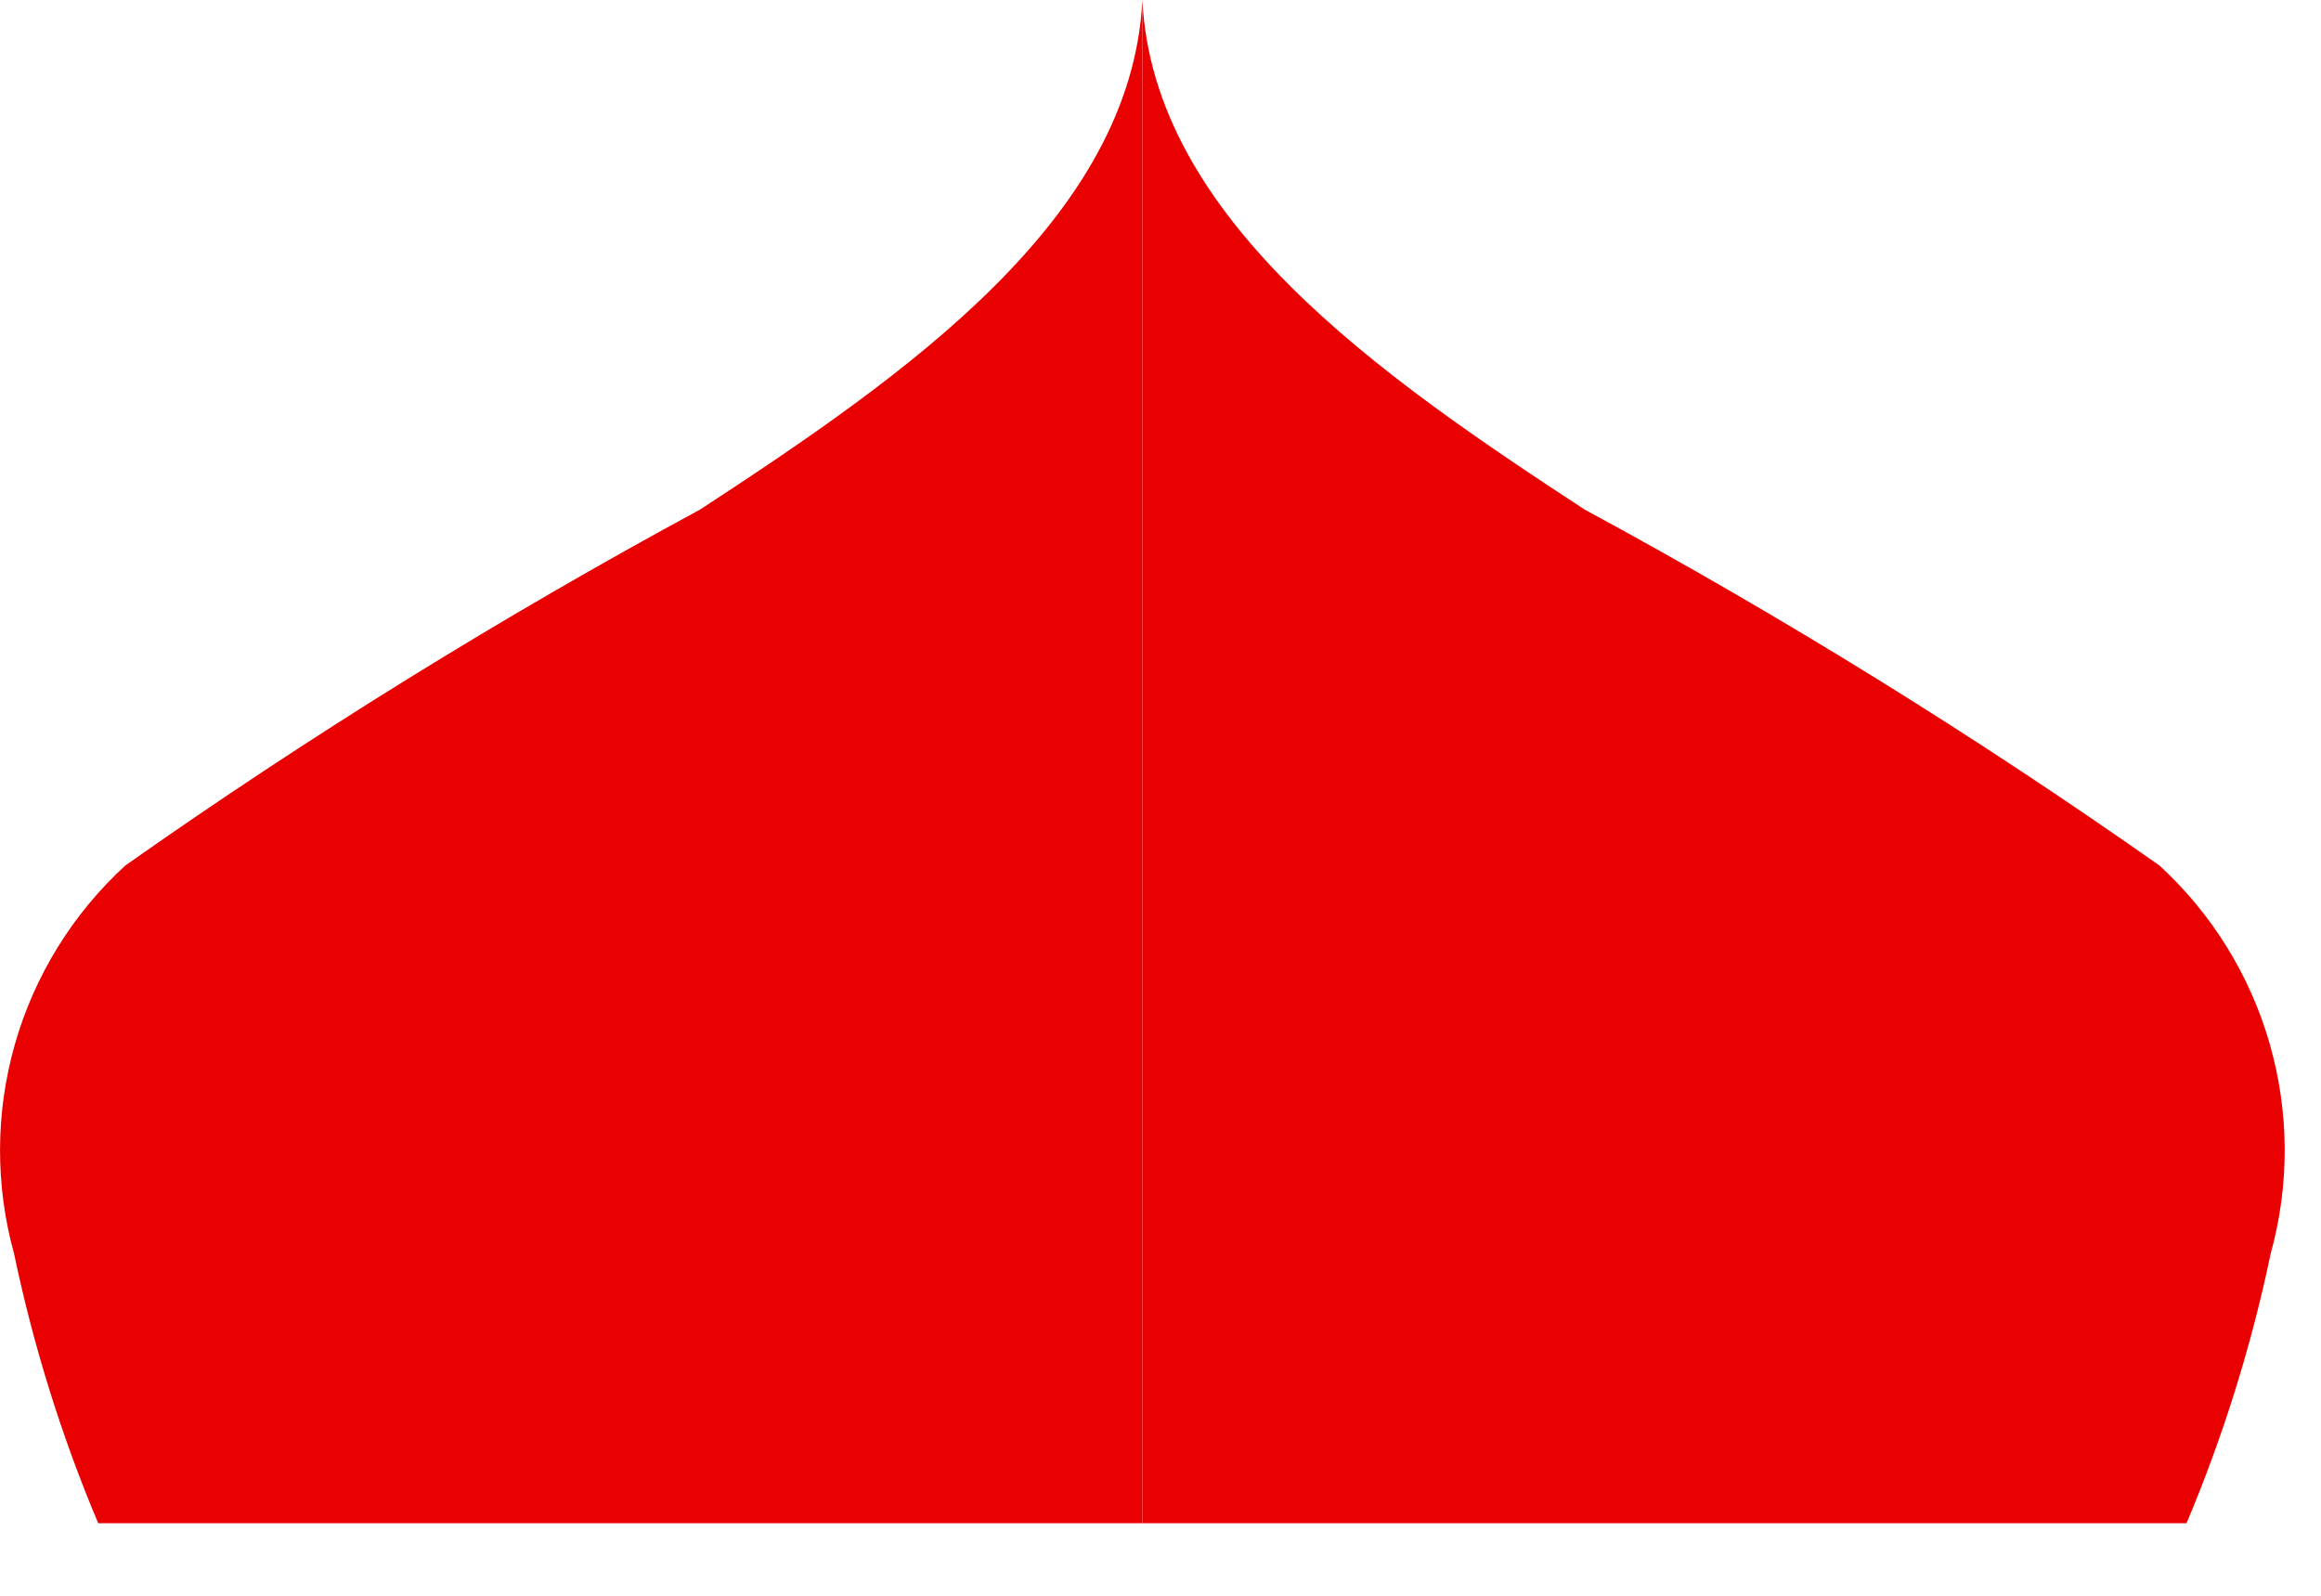 <svg width="16" height="11" viewBox="0 0 16 11" fill="none" xmlns="http://www.w3.org/2000/svg">
<path d="M7.875 10.5H0.677C0.424 9.9 0.23 9.278 0.097 8.642C-0.034 8.169 -0.032 7.669 0.103 7.197C0.238 6.725 0.501 6.299 0.864 5.966C2.135 5.071 3.459 4.252 4.827 3.512C6.248 2.583 7.8 1.505 7.875 0V10.5Z" fill="#E90000"/>
<path d="M7.875 10.5H15.073C15.326 9.9 15.52 9.278 15.653 8.642C15.784 8.169 15.782 7.669 15.647 7.197C15.512 6.725 15.249 6.299 14.886 5.966C13.614 5.071 12.291 4.252 10.923 3.512C9.502 2.583 7.95 1.505 7.875 0V10.5Z" fill="#E90000"/>
</svg>

